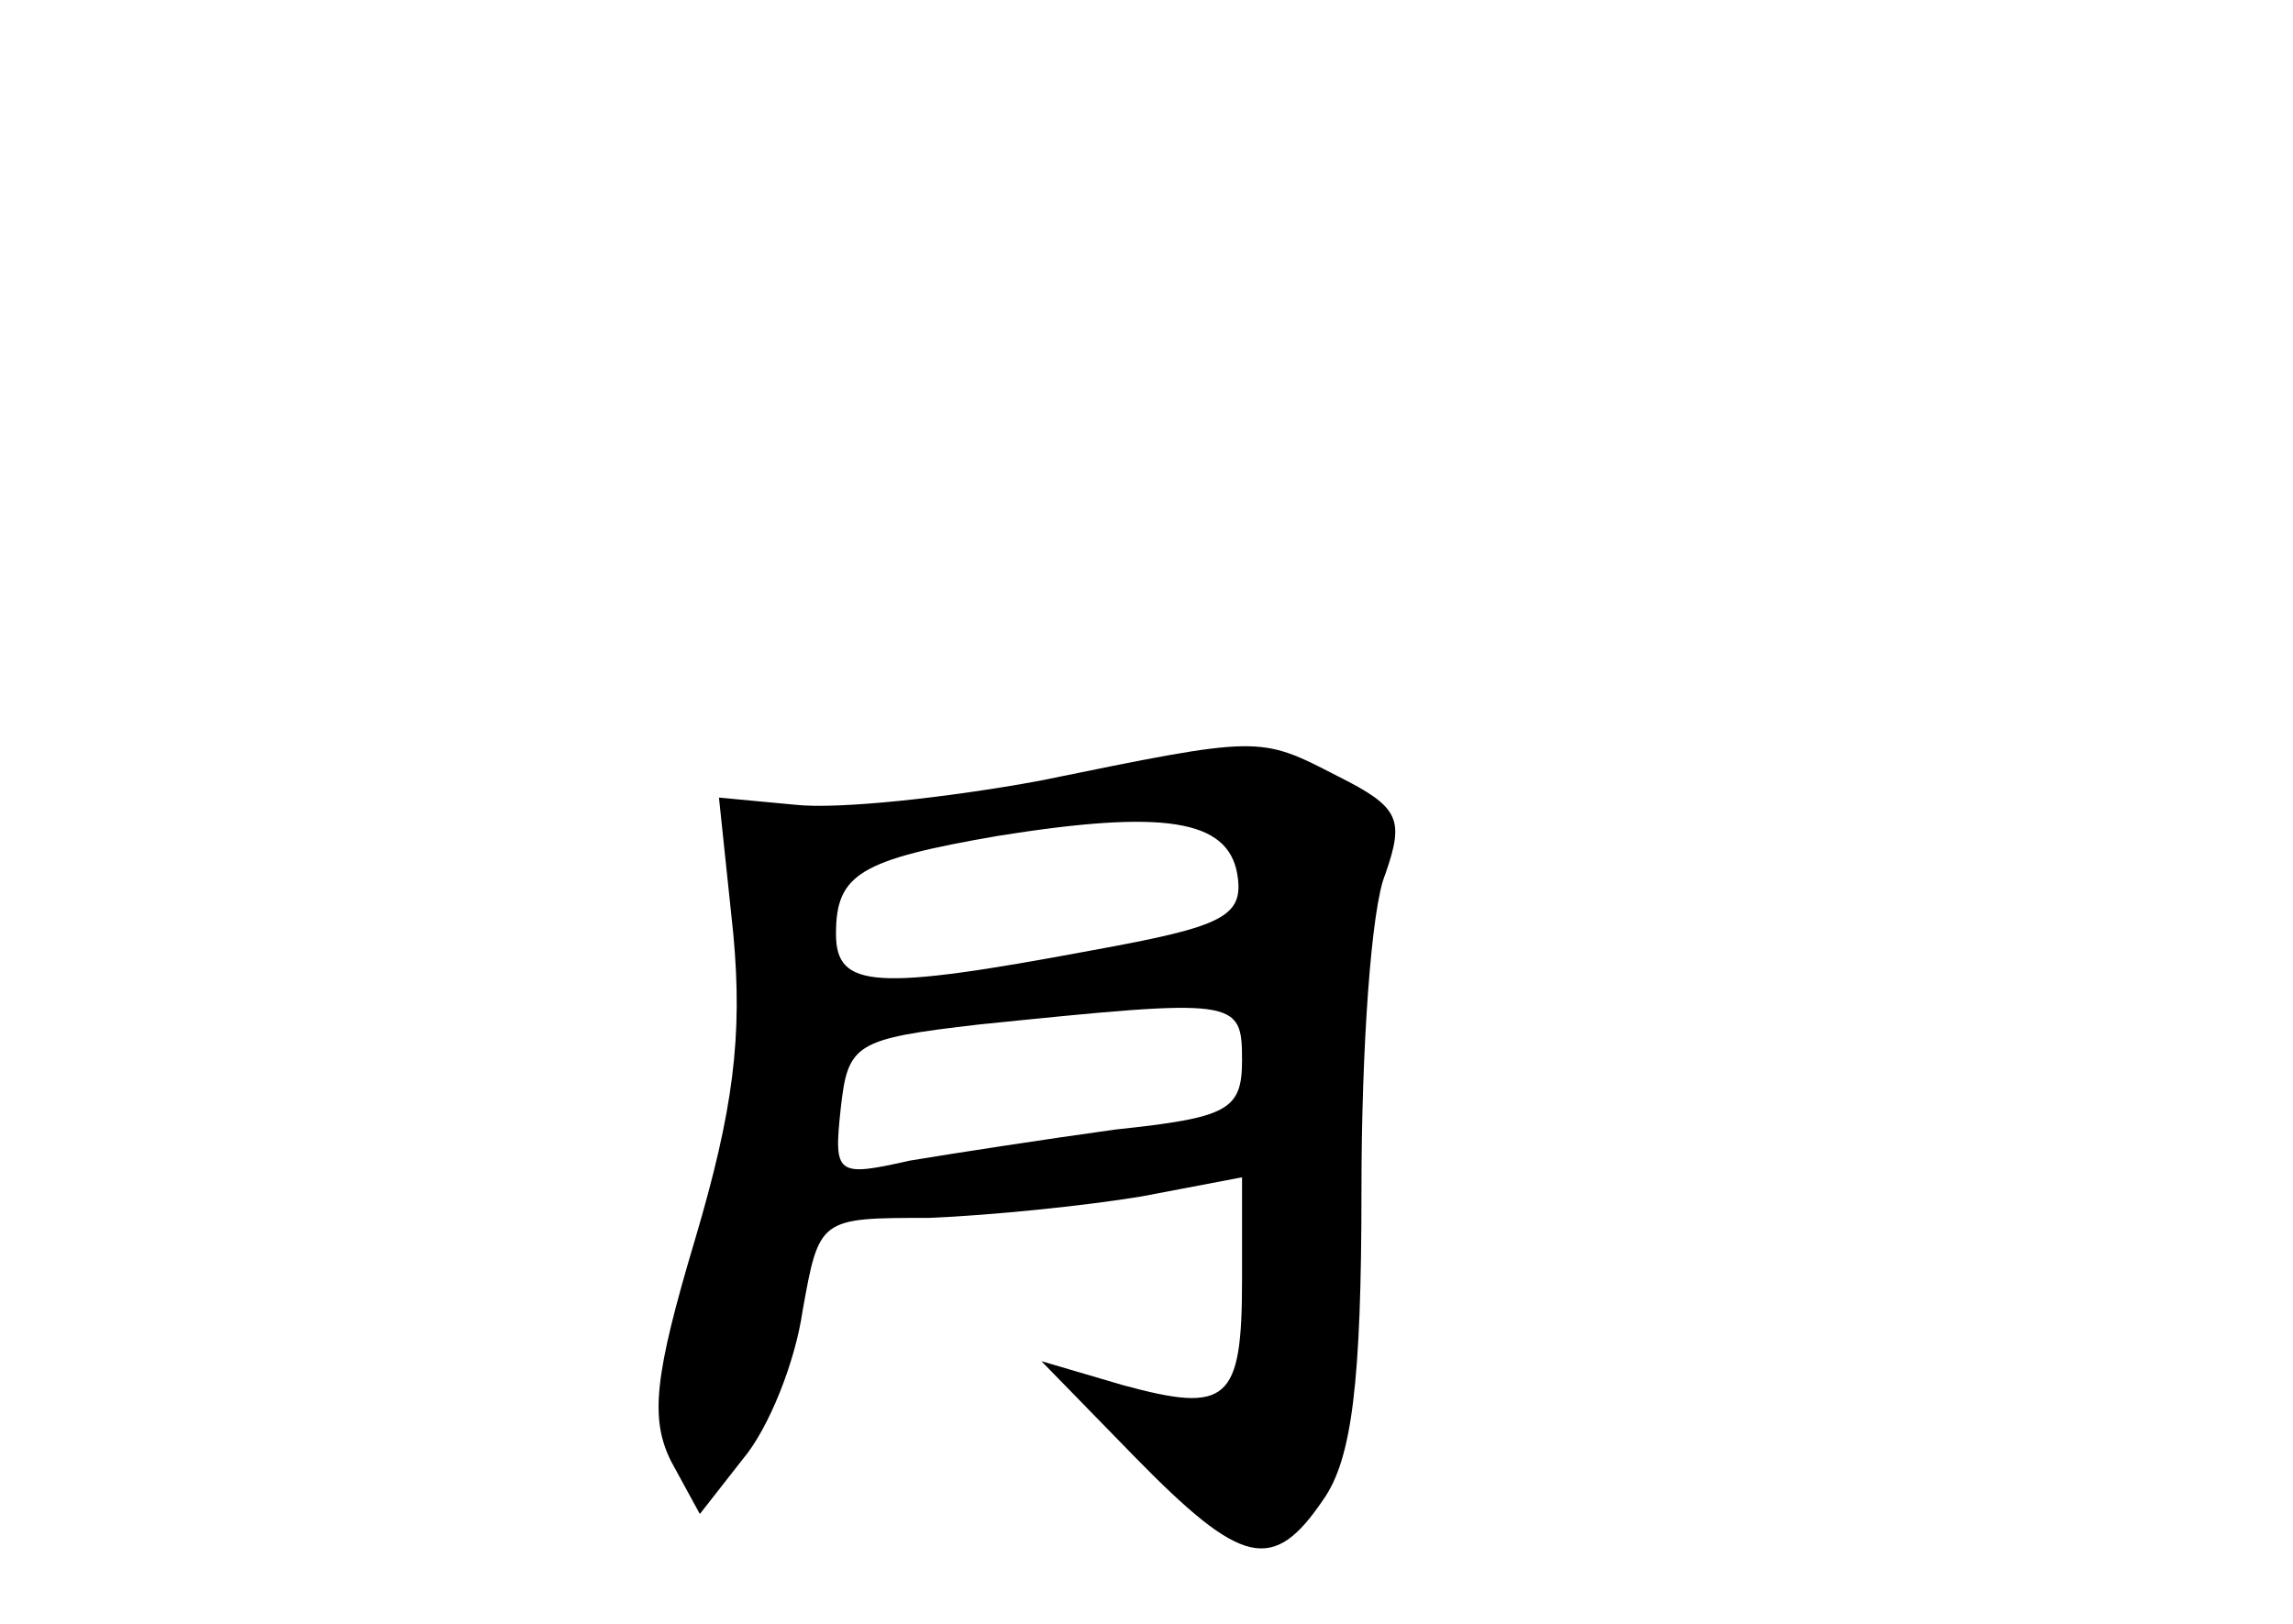 <?xml version="1.0" standalone="no"?>
<!DOCTYPE svg PUBLIC "-//W3C//DTD SVG 20010904//EN"
 "http://www.w3.org/TR/2001/REC-SVG-20010904/DTD/svg10.dtd">
<svg version="1.0" xmlns="http://www.w3.org/2000/svg"
 width="96pt" height="68pt" viewBox="0 0 96 68"
 preserveAspectRatio="xMidYMid meet">
<g transform="translate(0,68) scale(0.1,-0.1)"
fill="#000000" stroke="none">
<path d="M435 353 c-38 -7 -84 -12 -102 -10 l-32 3 6 -57 c4 -43 0 -74 -16
-128 -17 -57 -19 -75 -10 -93 l12 -22 18 23 c11 13 22 41 25 62 7 39 7 39 53
39 25 1 65 5 89 9 l42 8 0 -43 c0 -51 -6 -56 -50 -44 l-34 10 39 -40 c45 -46
58 -49 79 -18 12 17 16 49 16 130 0 58 4 118 10 132 8 23 6 28 -20 41 -33 17
-32 17 -125 -2z m83 -39 c3 -18 -6 -22 -61 -32 -91 -17 -107 -16 -107 7 0 25
10 31 68 41 69 11 96 7 100 -16z m2 -78 c0 -21 -6 -24 -53 -29 -29 -4 -68 -10
-86 -13 -31 -7 -32 -6 -29 22 3 27 6 29 58 35 108 11 110 11 110 -15z"/>
</g>
</svg>

